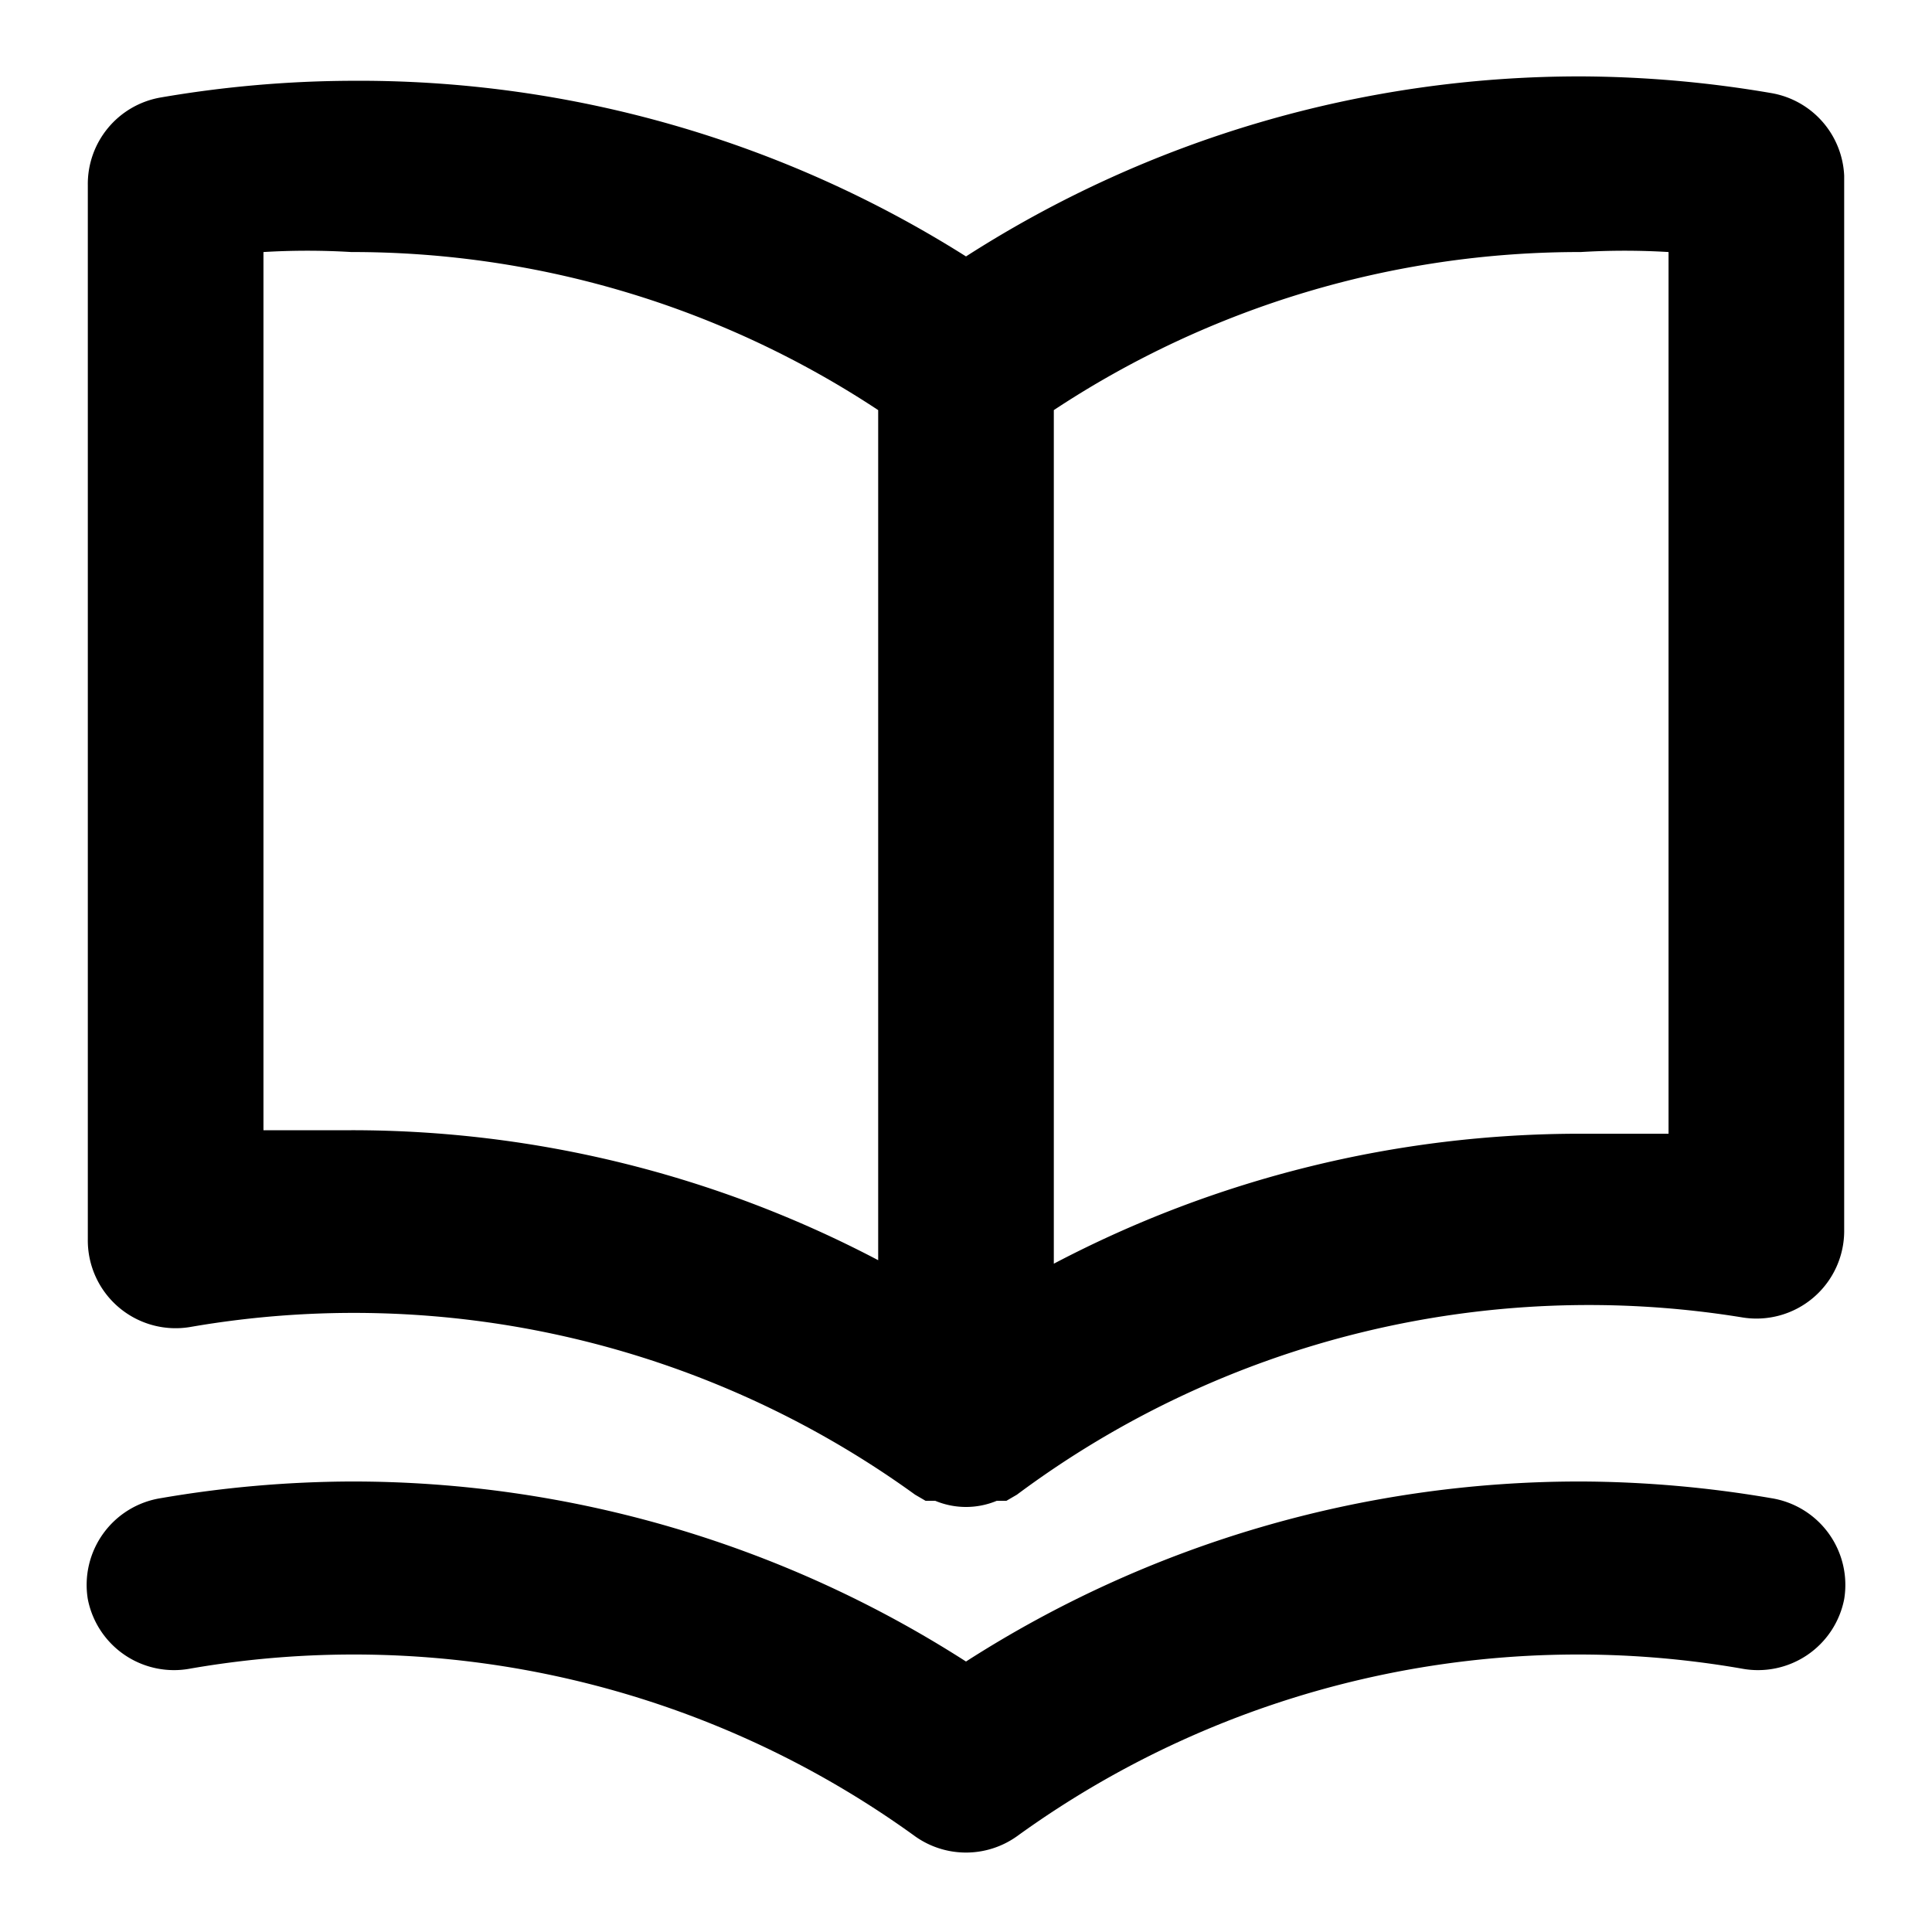 <svg viewBox="0 0 22 22" xmlns="http://www.w3.org/2000/svg">
  <path d="M20.17 1.06A13.1 13.1 0 0 0 18 .87a12.94 12.94 0 0 0-7 2.05 12.94 12.94 0 0 0-7-2 13.1 13.1 0 0 0-2.17.19 1 1 0 0 0-.83 1v12a1 1 0 0 0 1.17 1 10.9 10.9 0 0 1 8.25 1.91l.12.07h.11a.91.91 0 0 0 .7 0h.11l.12-.07A10.898 10.898 0 0 1 19.83 15 .999.999 0 0 0 21 14V2a1 1 0 0 0-.83-.94zM10 14.35a12.87 12.87 0 0 0-6-1.48H3v-10c.333-.02.667-.02 1 0a10.86 10.86 0 0 1 6 1.8v9.68zm9-1.44h-1a12.87 12.87 0 0 0-6 1.48V4.67a10.86 10.86 0 0 1 6-1.8c.333-.02.667-.02 1 0v10.04zm1.17 4.15a13.099 13.099 0 0 0-2.17-.19 12.94 12.94 0 0 0-7 2.05 12.94 12.94 0 0 0-7-2.05c-.727.003-1.453.066-2.17.19A1 1 0 0 0 1 18.21a1 1 0 0 0 1.17.79 10.9 10.9 0 0 1 8.25 1.91 1 1 0 0 0 1.16 0A10.9 10.9 0 0 1 19.83 19a1 1 0 0 0 1.17-.79 1 1 0 0 0-.83-1.15z"/>
</svg>
